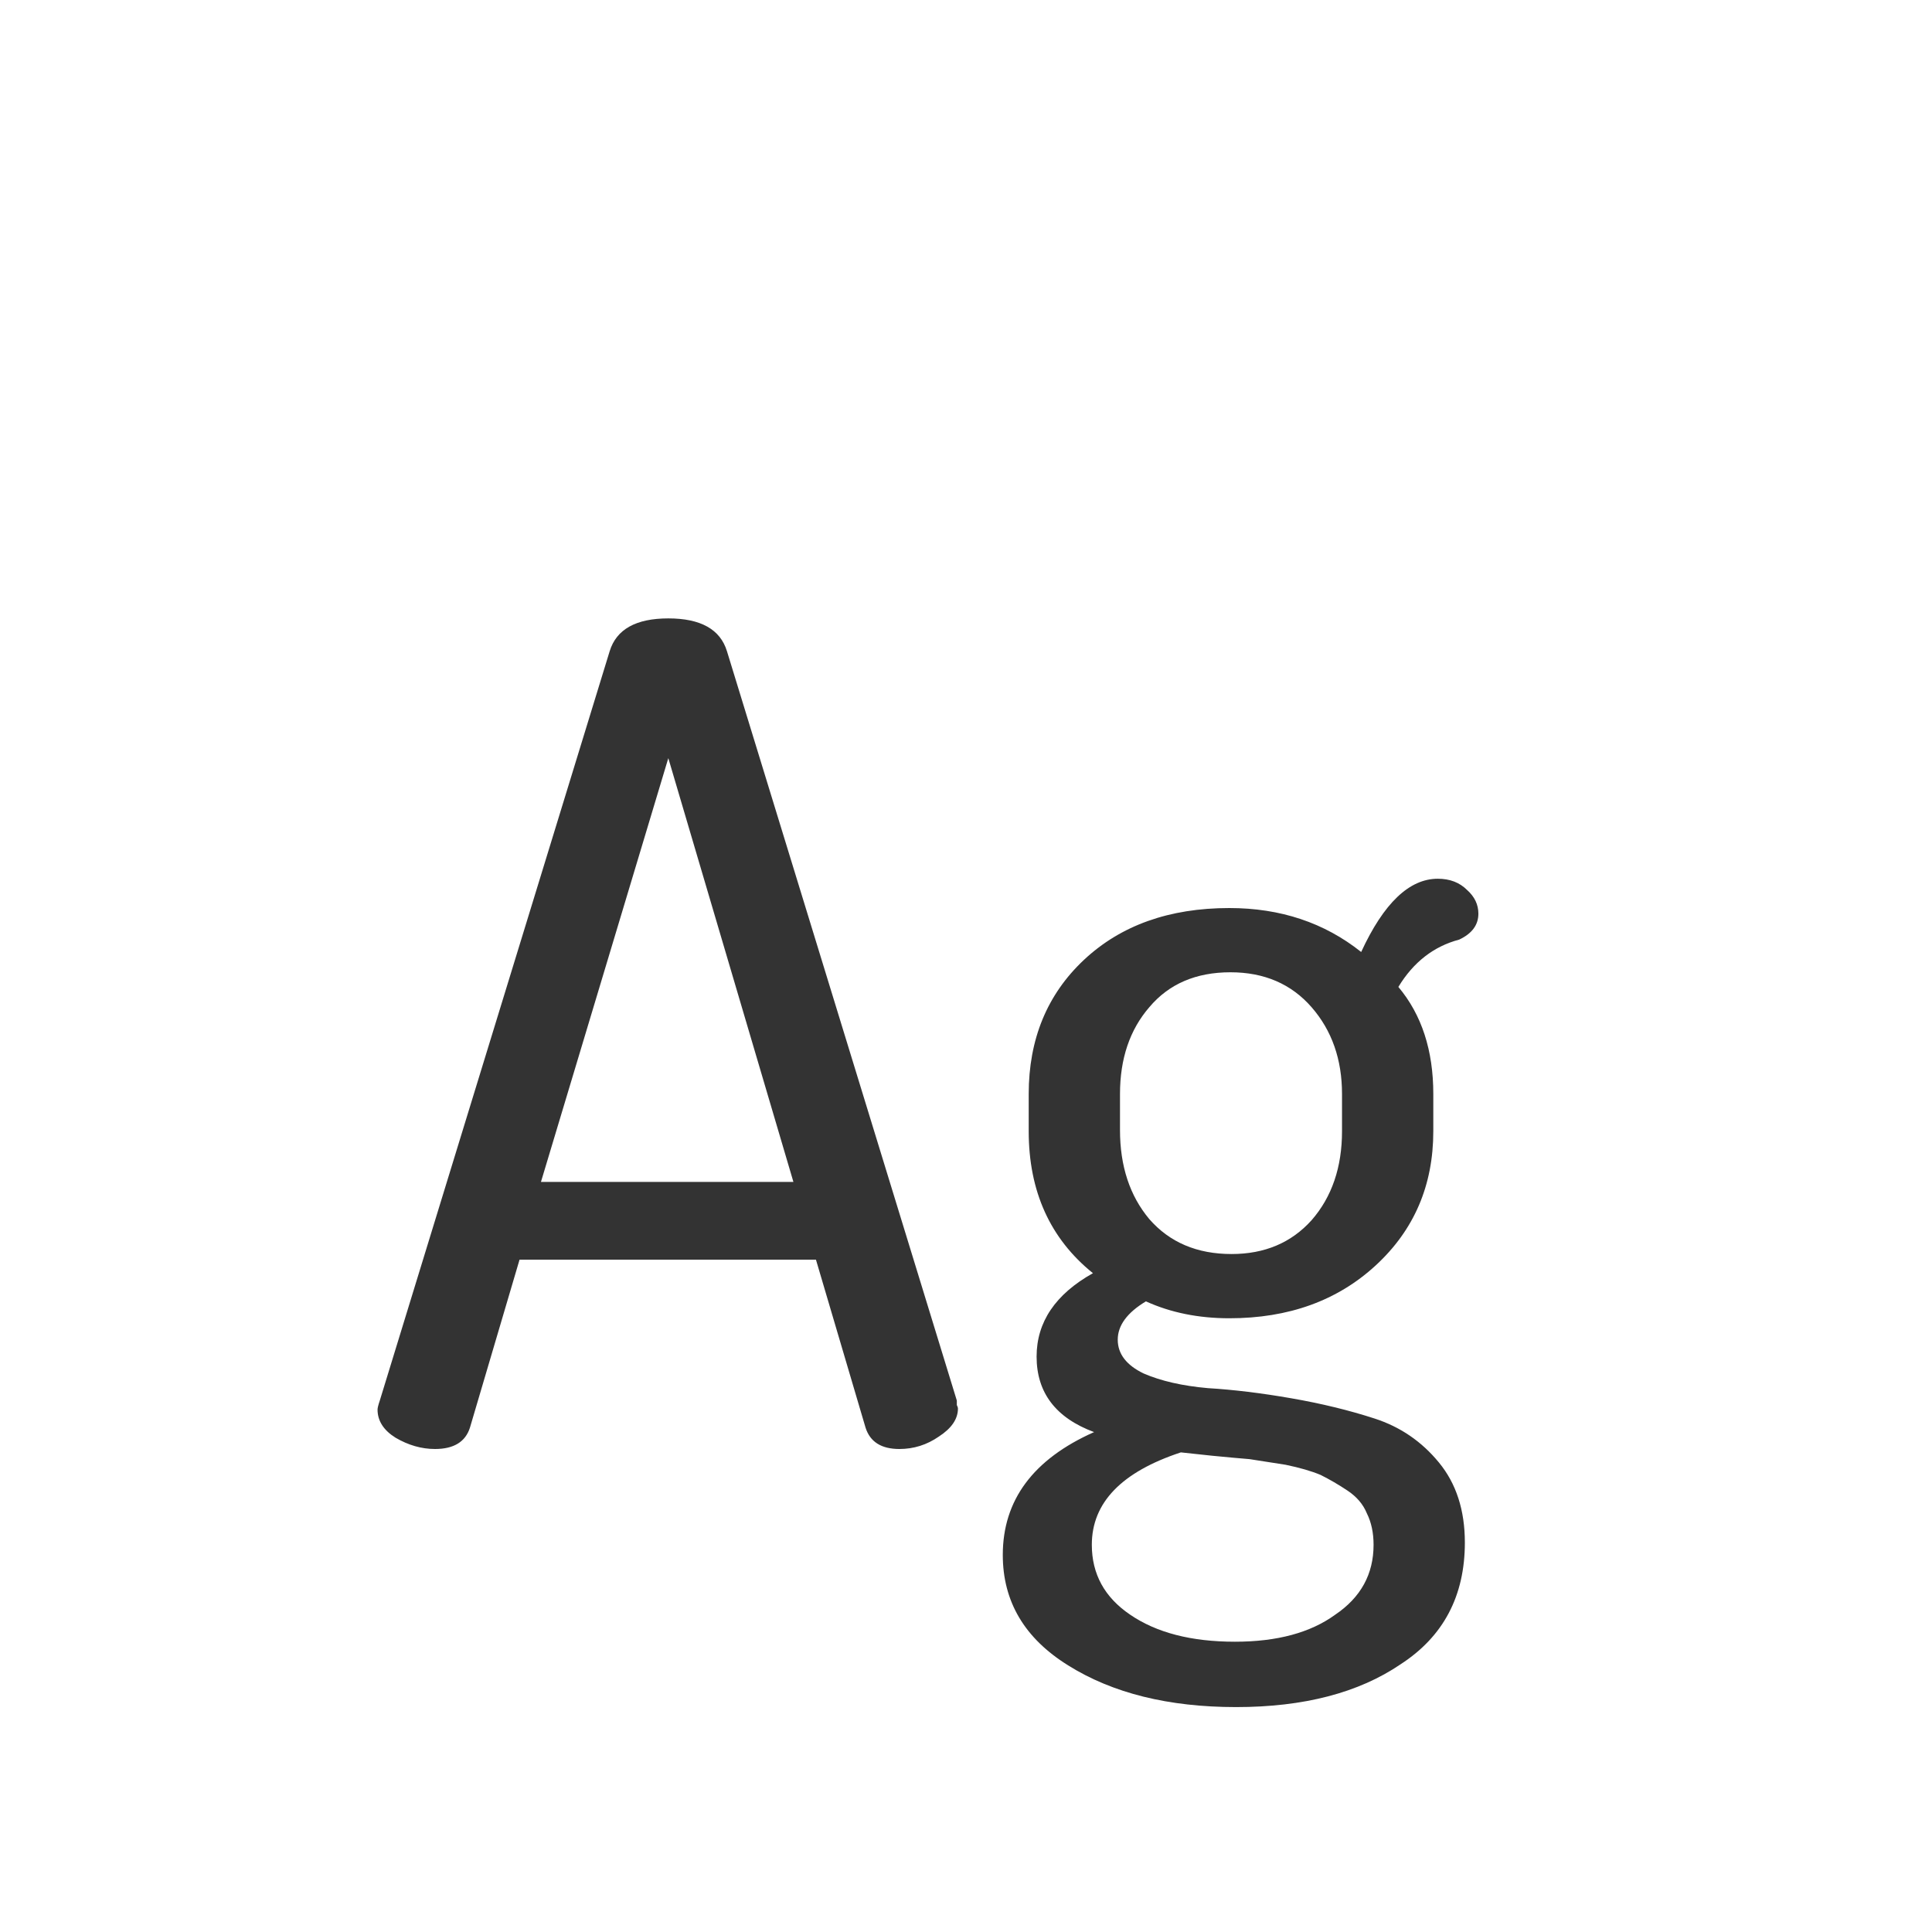 <svg width="24" height="24" viewBox="0 0 24 24" fill="none" xmlns="http://www.w3.org/2000/svg">
<path d="M4.69 17.51C4.69 17.491 4.699 17.454 4.718 17.398L7.574 8.088C7.658 7.817 7.901 7.682 8.302 7.682C8.703 7.682 8.946 7.817 9.03 8.088L11.886 17.398C11.886 17.417 11.886 17.435 11.886 17.454C11.896 17.473 11.9 17.487 11.9 17.496C11.9 17.627 11.821 17.743 11.662 17.846C11.513 17.949 11.35 18 11.172 18C10.948 18 10.808 17.911 10.752 17.734L10.136 15.648H6.454L5.838 17.734C5.782 17.911 5.637 18 5.404 18C5.236 18 5.073 17.953 4.914 17.86C4.765 17.767 4.69 17.65 4.69 17.51ZM6.72 14.682H9.856L8.302 9.418L6.72 14.682ZM12.457 19.316C12.457 18.635 12.835 18.126 13.591 17.79C13.115 17.613 12.877 17.3 12.877 16.852C12.877 16.423 13.111 16.077 13.577 15.816C13.045 15.387 12.779 14.799 12.779 14.052V13.59C12.779 12.909 13.008 12.353 13.465 11.924C13.923 11.495 14.525 11.28 15.271 11.28C15.906 11.28 16.452 11.462 16.909 11.826C17.189 11.219 17.507 10.916 17.861 10.916C18.011 10.916 18.132 10.963 18.225 11.056C18.319 11.14 18.365 11.238 18.365 11.35C18.365 11.49 18.286 11.597 18.127 11.672C17.81 11.756 17.558 11.952 17.371 12.26C17.661 12.605 17.805 13.049 17.805 13.59V14.052C17.805 14.724 17.567 15.279 17.091 15.718C16.615 16.157 16.009 16.376 15.271 16.376C14.889 16.376 14.543 16.306 14.235 16.166C14.002 16.306 13.885 16.465 13.885 16.642C13.885 16.819 13.993 16.959 14.207 17.062C14.422 17.155 14.688 17.216 15.005 17.244C15.323 17.263 15.668 17.305 16.041 17.37C16.415 17.435 16.76 17.519 17.077 17.622C17.395 17.725 17.661 17.907 17.875 18.168C18.09 18.429 18.197 18.761 18.197 19.162C18.197 19.825 17.931 20.329 17.399 20.674C16.877 21.029 16.195 21.206 15.355 21.206C14.515 21.206 13.82 21.033 13.269 20.688C12.728 20.352 12.457 19.895 12.457 19.316ZM13.563 19.19C13.563 19.554 13.722 19.843 14.039 20.058C14.366 20.282 14.8 20.394 15.341 20.394C15.864 20.394 16.279 20.282 16.587 20.058C16.905 19.843 17.063 19.554 17.063 19.19C17.063 19.041 17.035 18.91 16.979 18.798C16.933 18.686 16.853 18.593 16.741 18.518C16.629 18.443 16.517 18.378 16.405 18.322C16.293 18.275 16.149 18.233 15.971 18.196C15.794 18.168 15.645 18.145 15.523 18.126C15.411 18.117 15.257 18.103 15.061 18.084C14.875 18.065 14.744 18.051 14.669 18.042C13.932 18.285 13.563 18.667 13.563 19.19ZM13.913 14.038C13.913 14.486 14.035 14.855 14.277 15.144C14.529 15.433 14.87 15.578 15.299 15.578C15.71 15.578 16.041 15.438 16.293 15.158C16.545 14.869 16.671 14.5 16.671 14.052V13.59C16.671 13.161 16.545 12.801 16.293 12.512C16.041 12.223 15.705 12.078 15.285 12.078C14.856 12.078 14.52 12.223 14.277 12.512C14.035 12.792 13.913 13.151 13.913 13.59V14.038Z" fill="#333333"/>
</svg>
